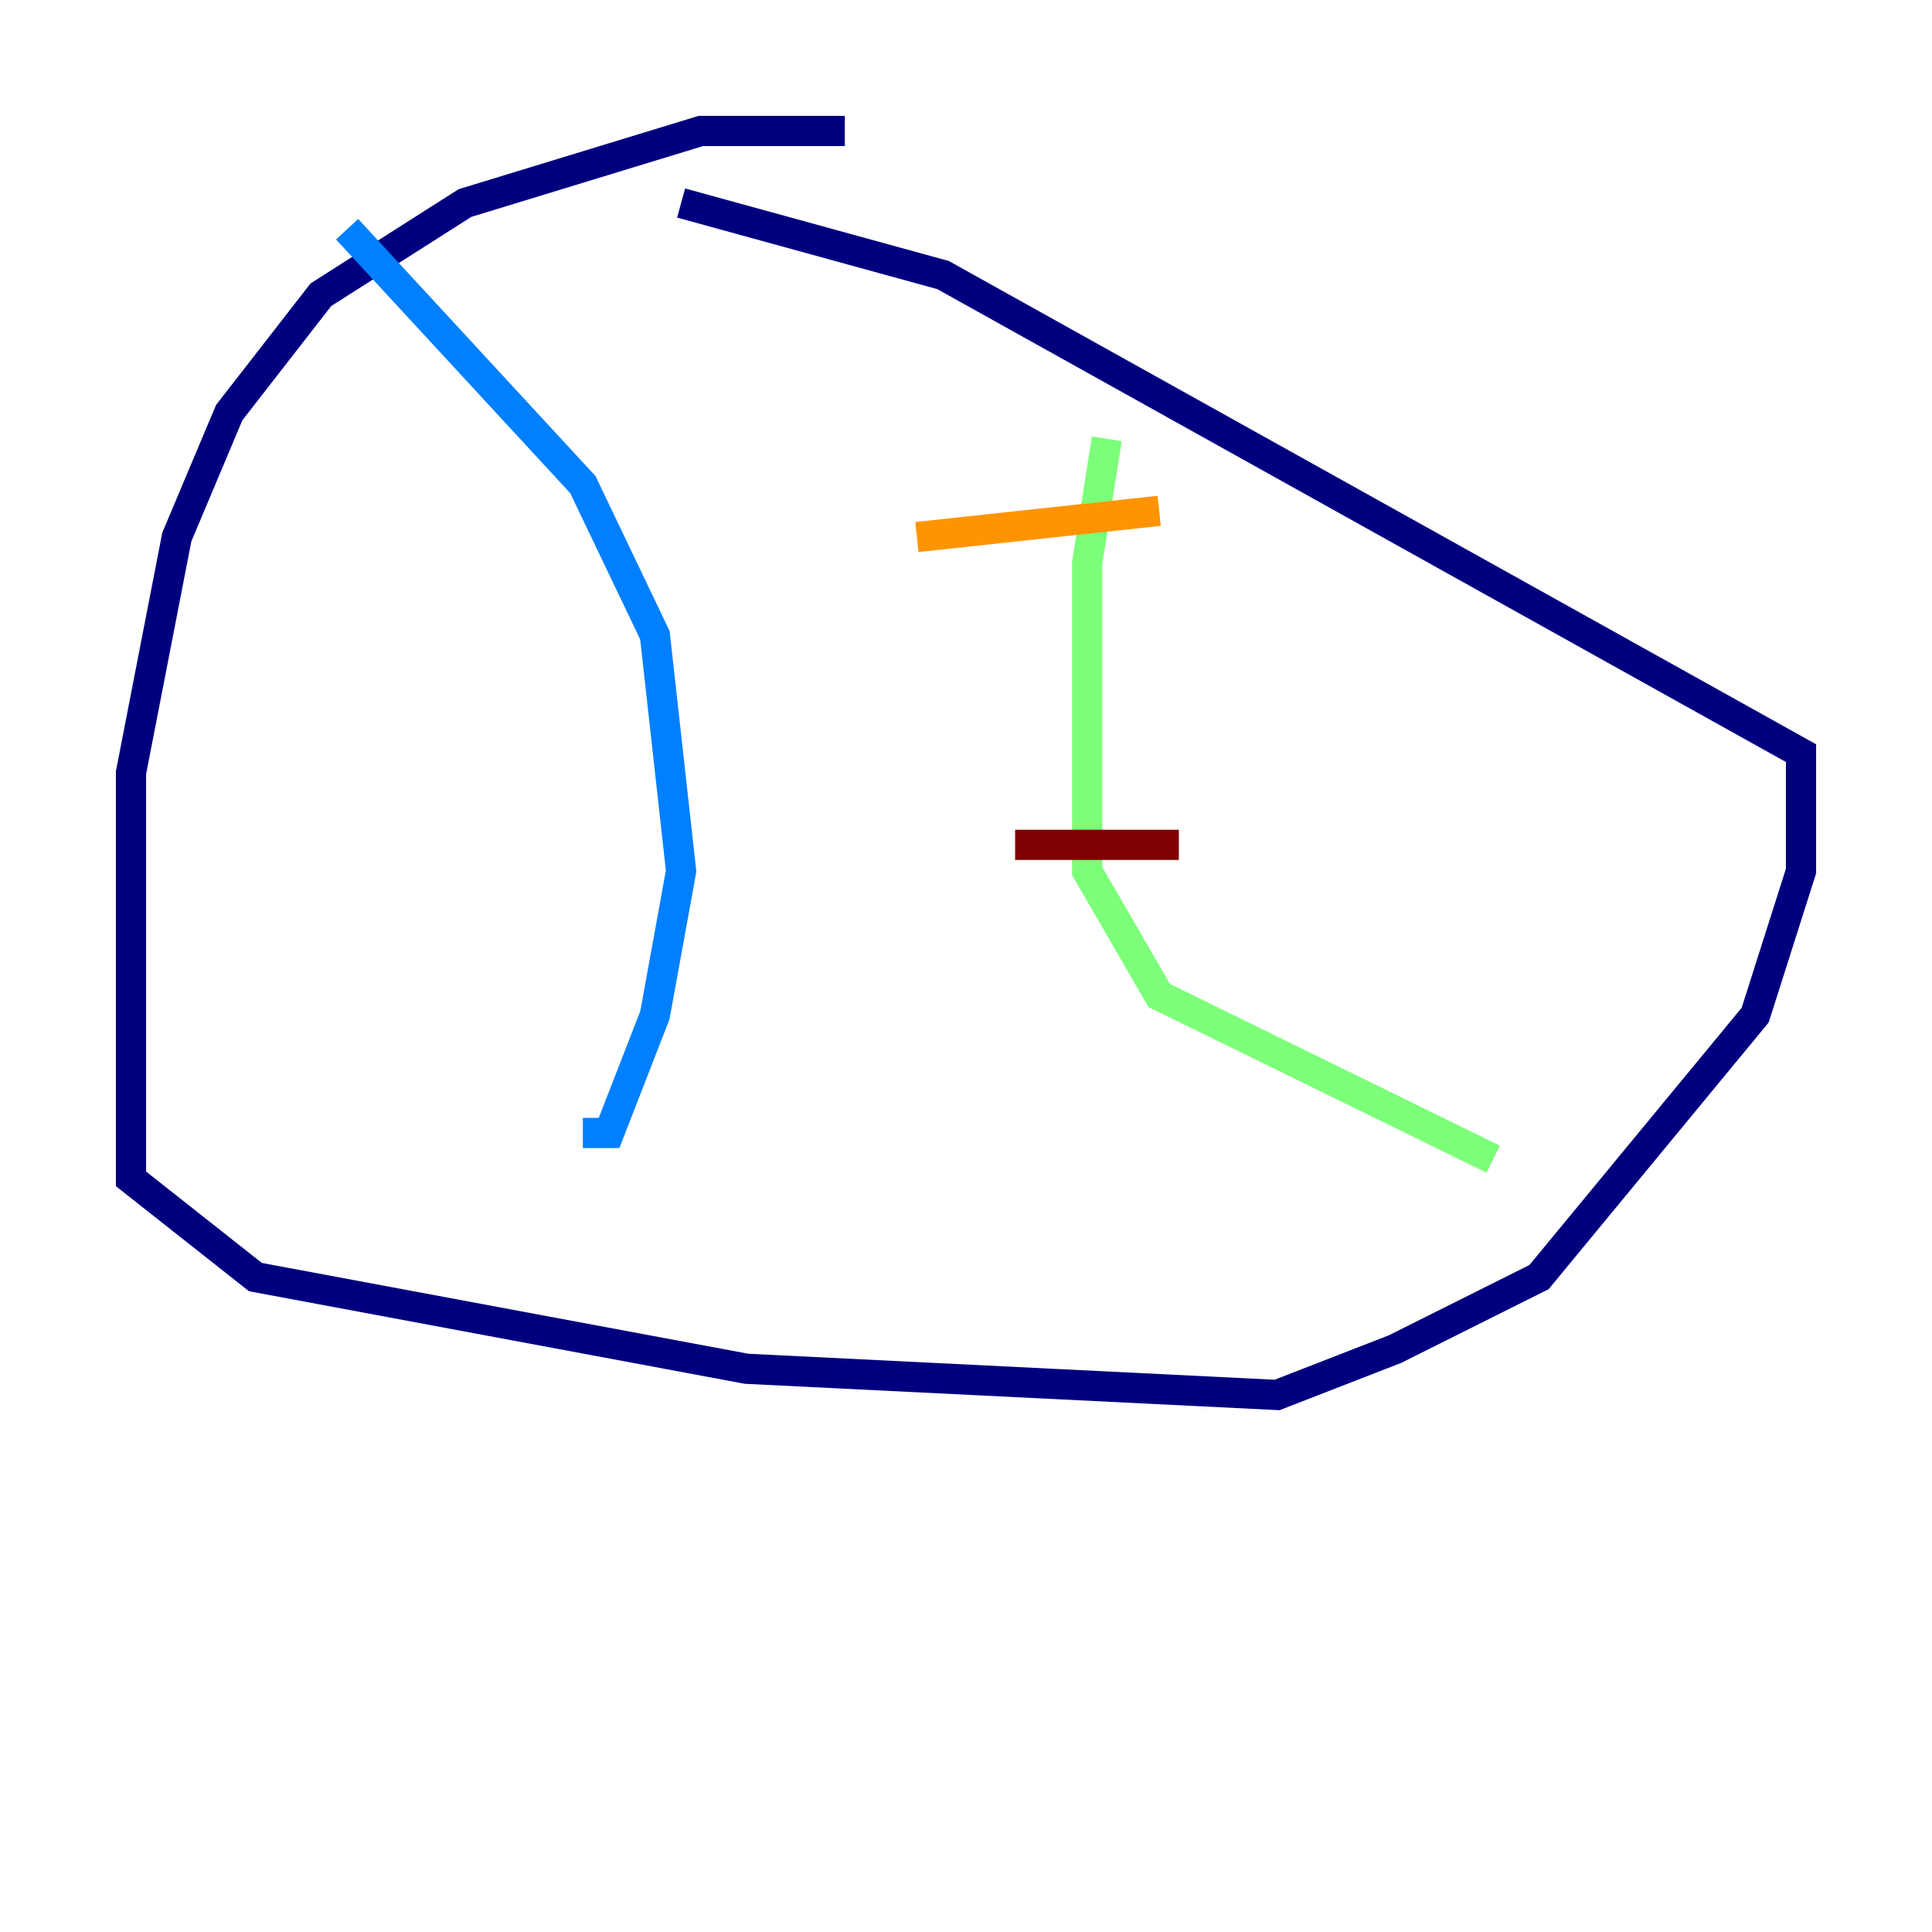<?xml version="1.0" encoding="utf-8" ?>
<svg baseProfile="tiny" height="128" version="1.2" viewBox="0,0,128,128" width="128" xmlns="http://www.w3.org/2000/svg" xmlns:ev="http://www.w3.org/2001/xml-events" xmlns:xlink="http://www.w3.org/1999/xlink"><defs /><polyline fill="none" points="55.973,8.678 46.427,8.678 30.807,13.451 21.261,19.525 15.186,27.336 11.715,35.58 8.678,51.2 8.678,78.102 16.922,84.61 49.464,90.685 84.61,92.42 92.42,89.383 101.966,84.61 116.285,67.254 119.322,57.709 119.322,49.898 62.481,18.224 45.125,13.451" stroke="#00007f" stroke-width="2" /><polyline fill="none" points="22.997,15.186 38.617,32.108 43.39,42.088 45.125,57.709 43.39,67.254 40.352,75.064 38.617,75.064" stroke="#0080ff" stroke-width="2" /><polyline fill="none" points="73.329,29.071 72.027,37.315 72.027,57.709 76.8,65.953 98.929,76.8" stroke="#7cff79" stroke-width="2" /><polyline fill="none" points="60.746,35.58 76.8,33.844" stroke="#ff9400" stroke-width="2" /><polyline fill="none" points="67.254,55.973 78.102,55.973" stroke="#7f0000" stroke-width="2" /></svg>